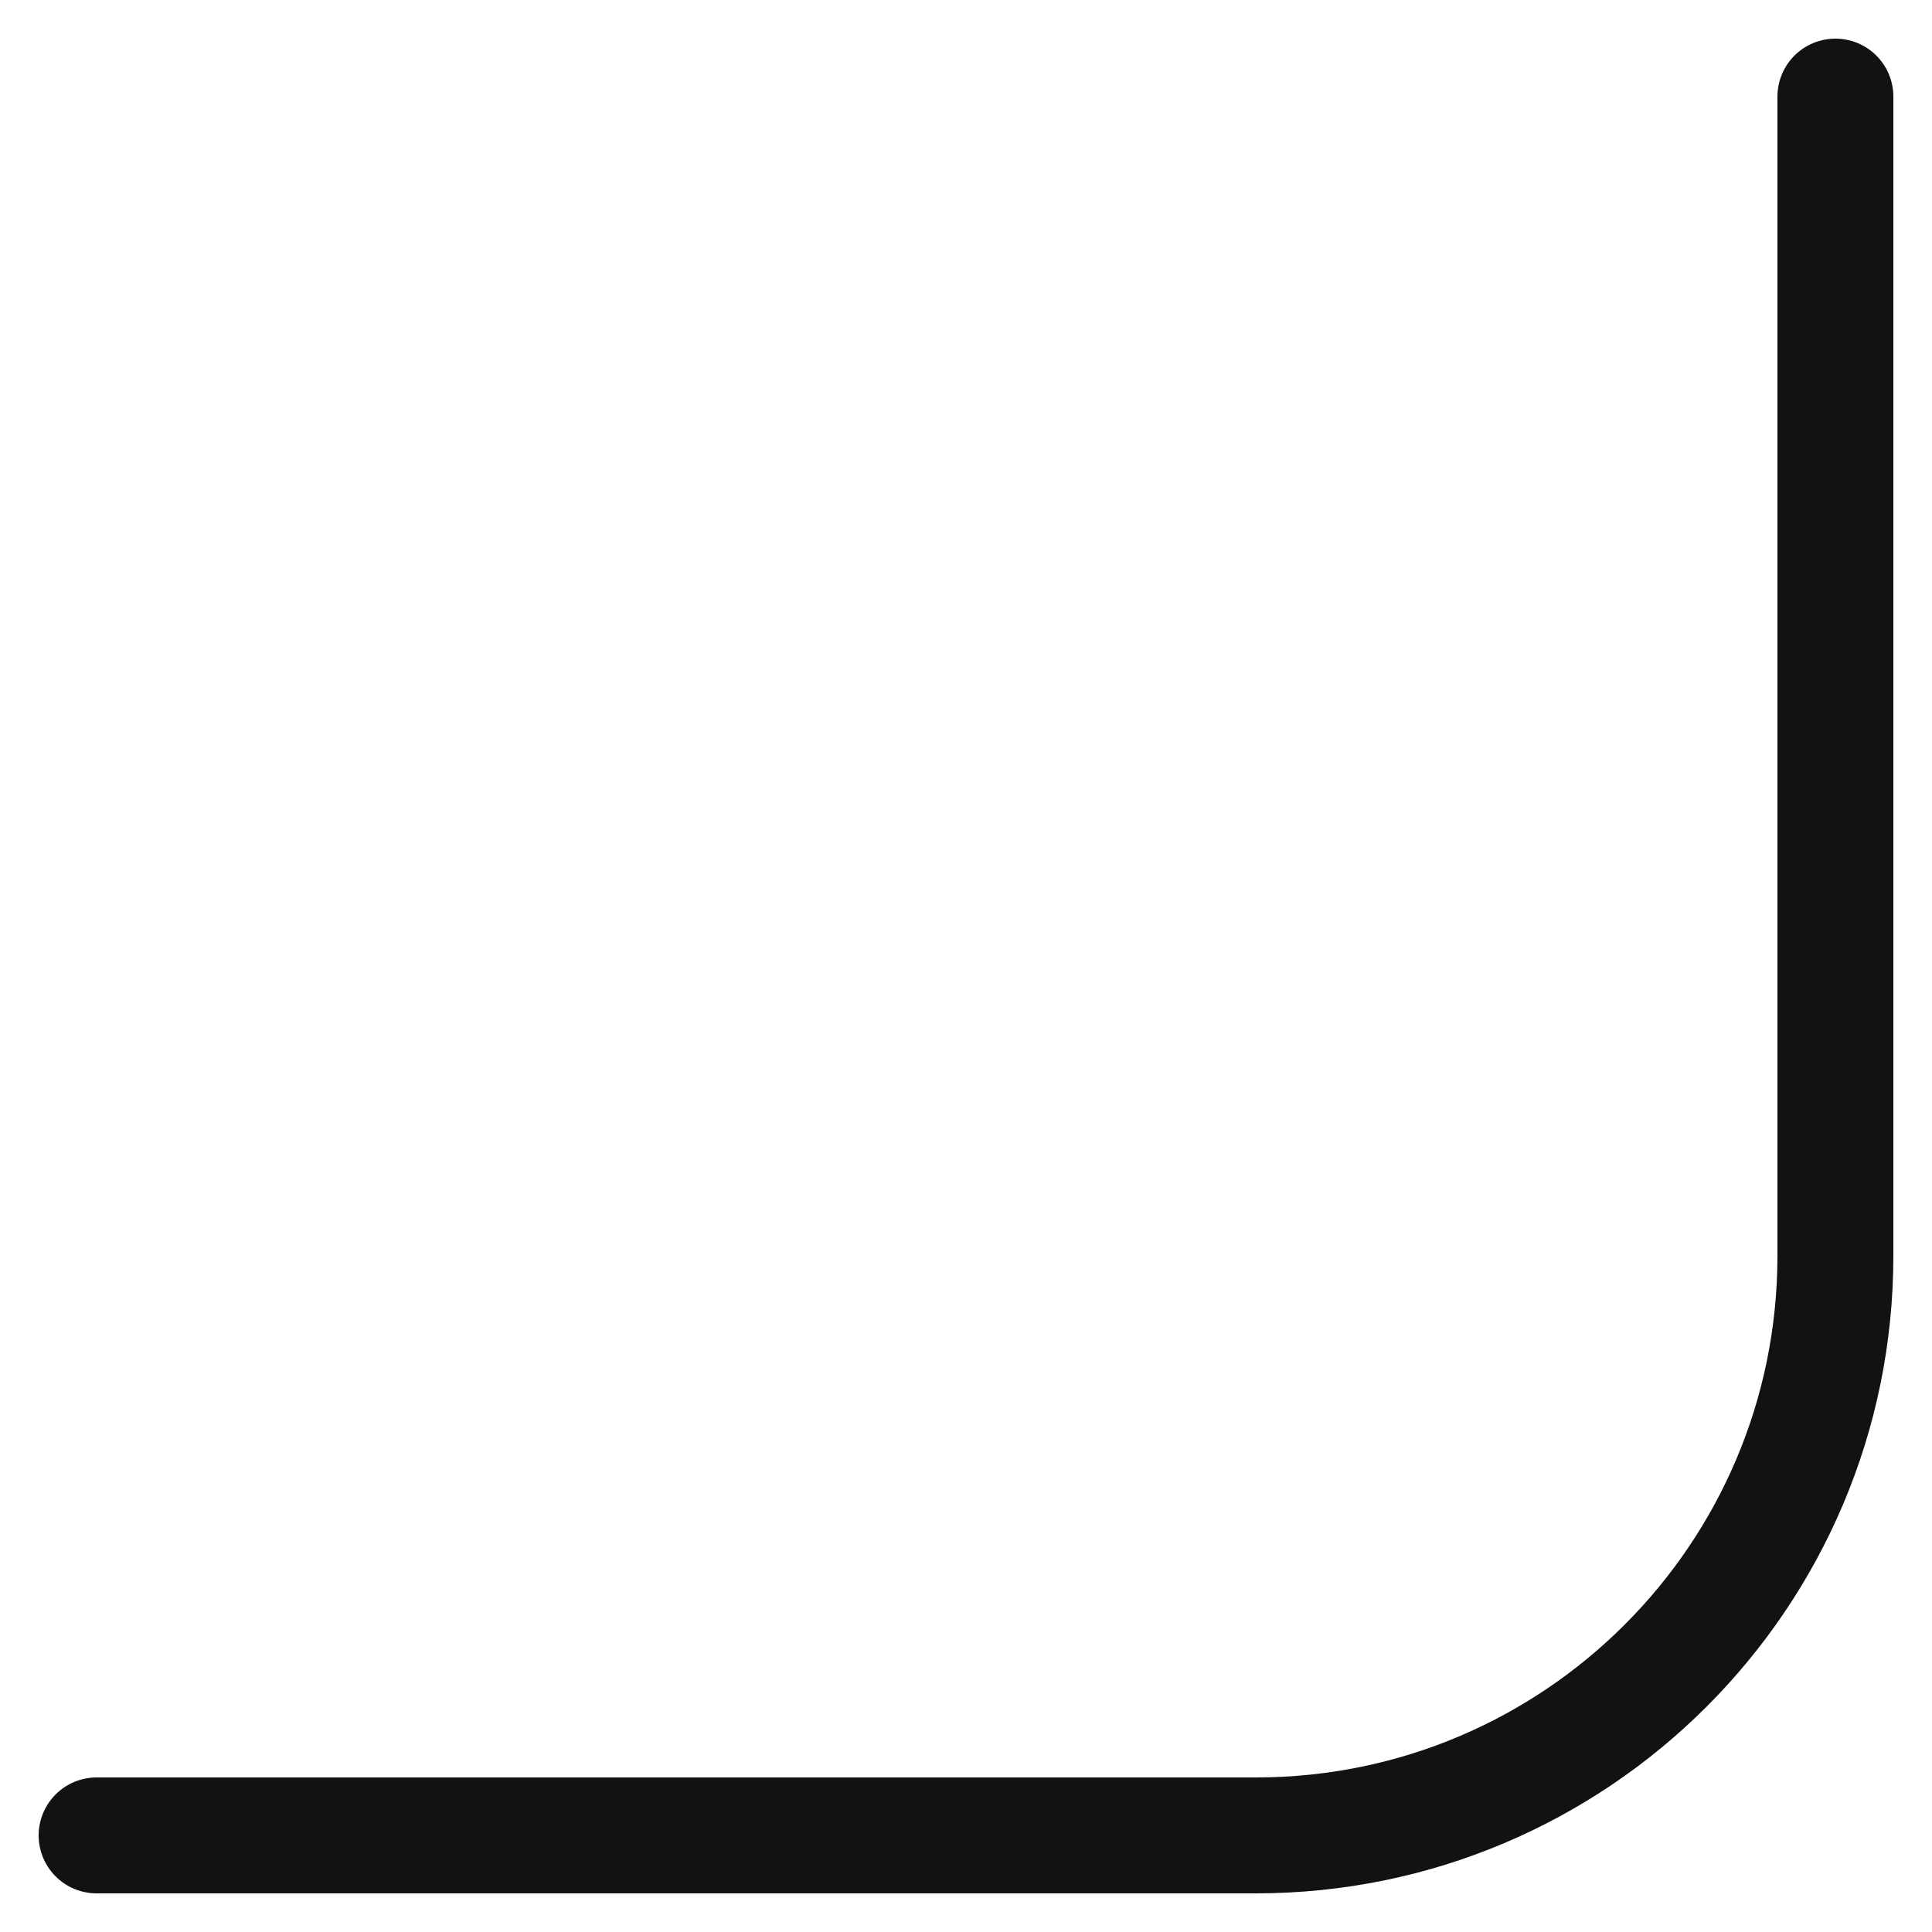 <svg width="20" height="20" viewBox="0 0 20 20" fill="none" xmlns="http://www.w3.org/2000/svg">
<path d="M19 1L19 13C19 16.314 16.314 19 13 19L1 19" stroke="#121212" stroke-width="1.2" stroke-linecap="round"/>
</svg>
